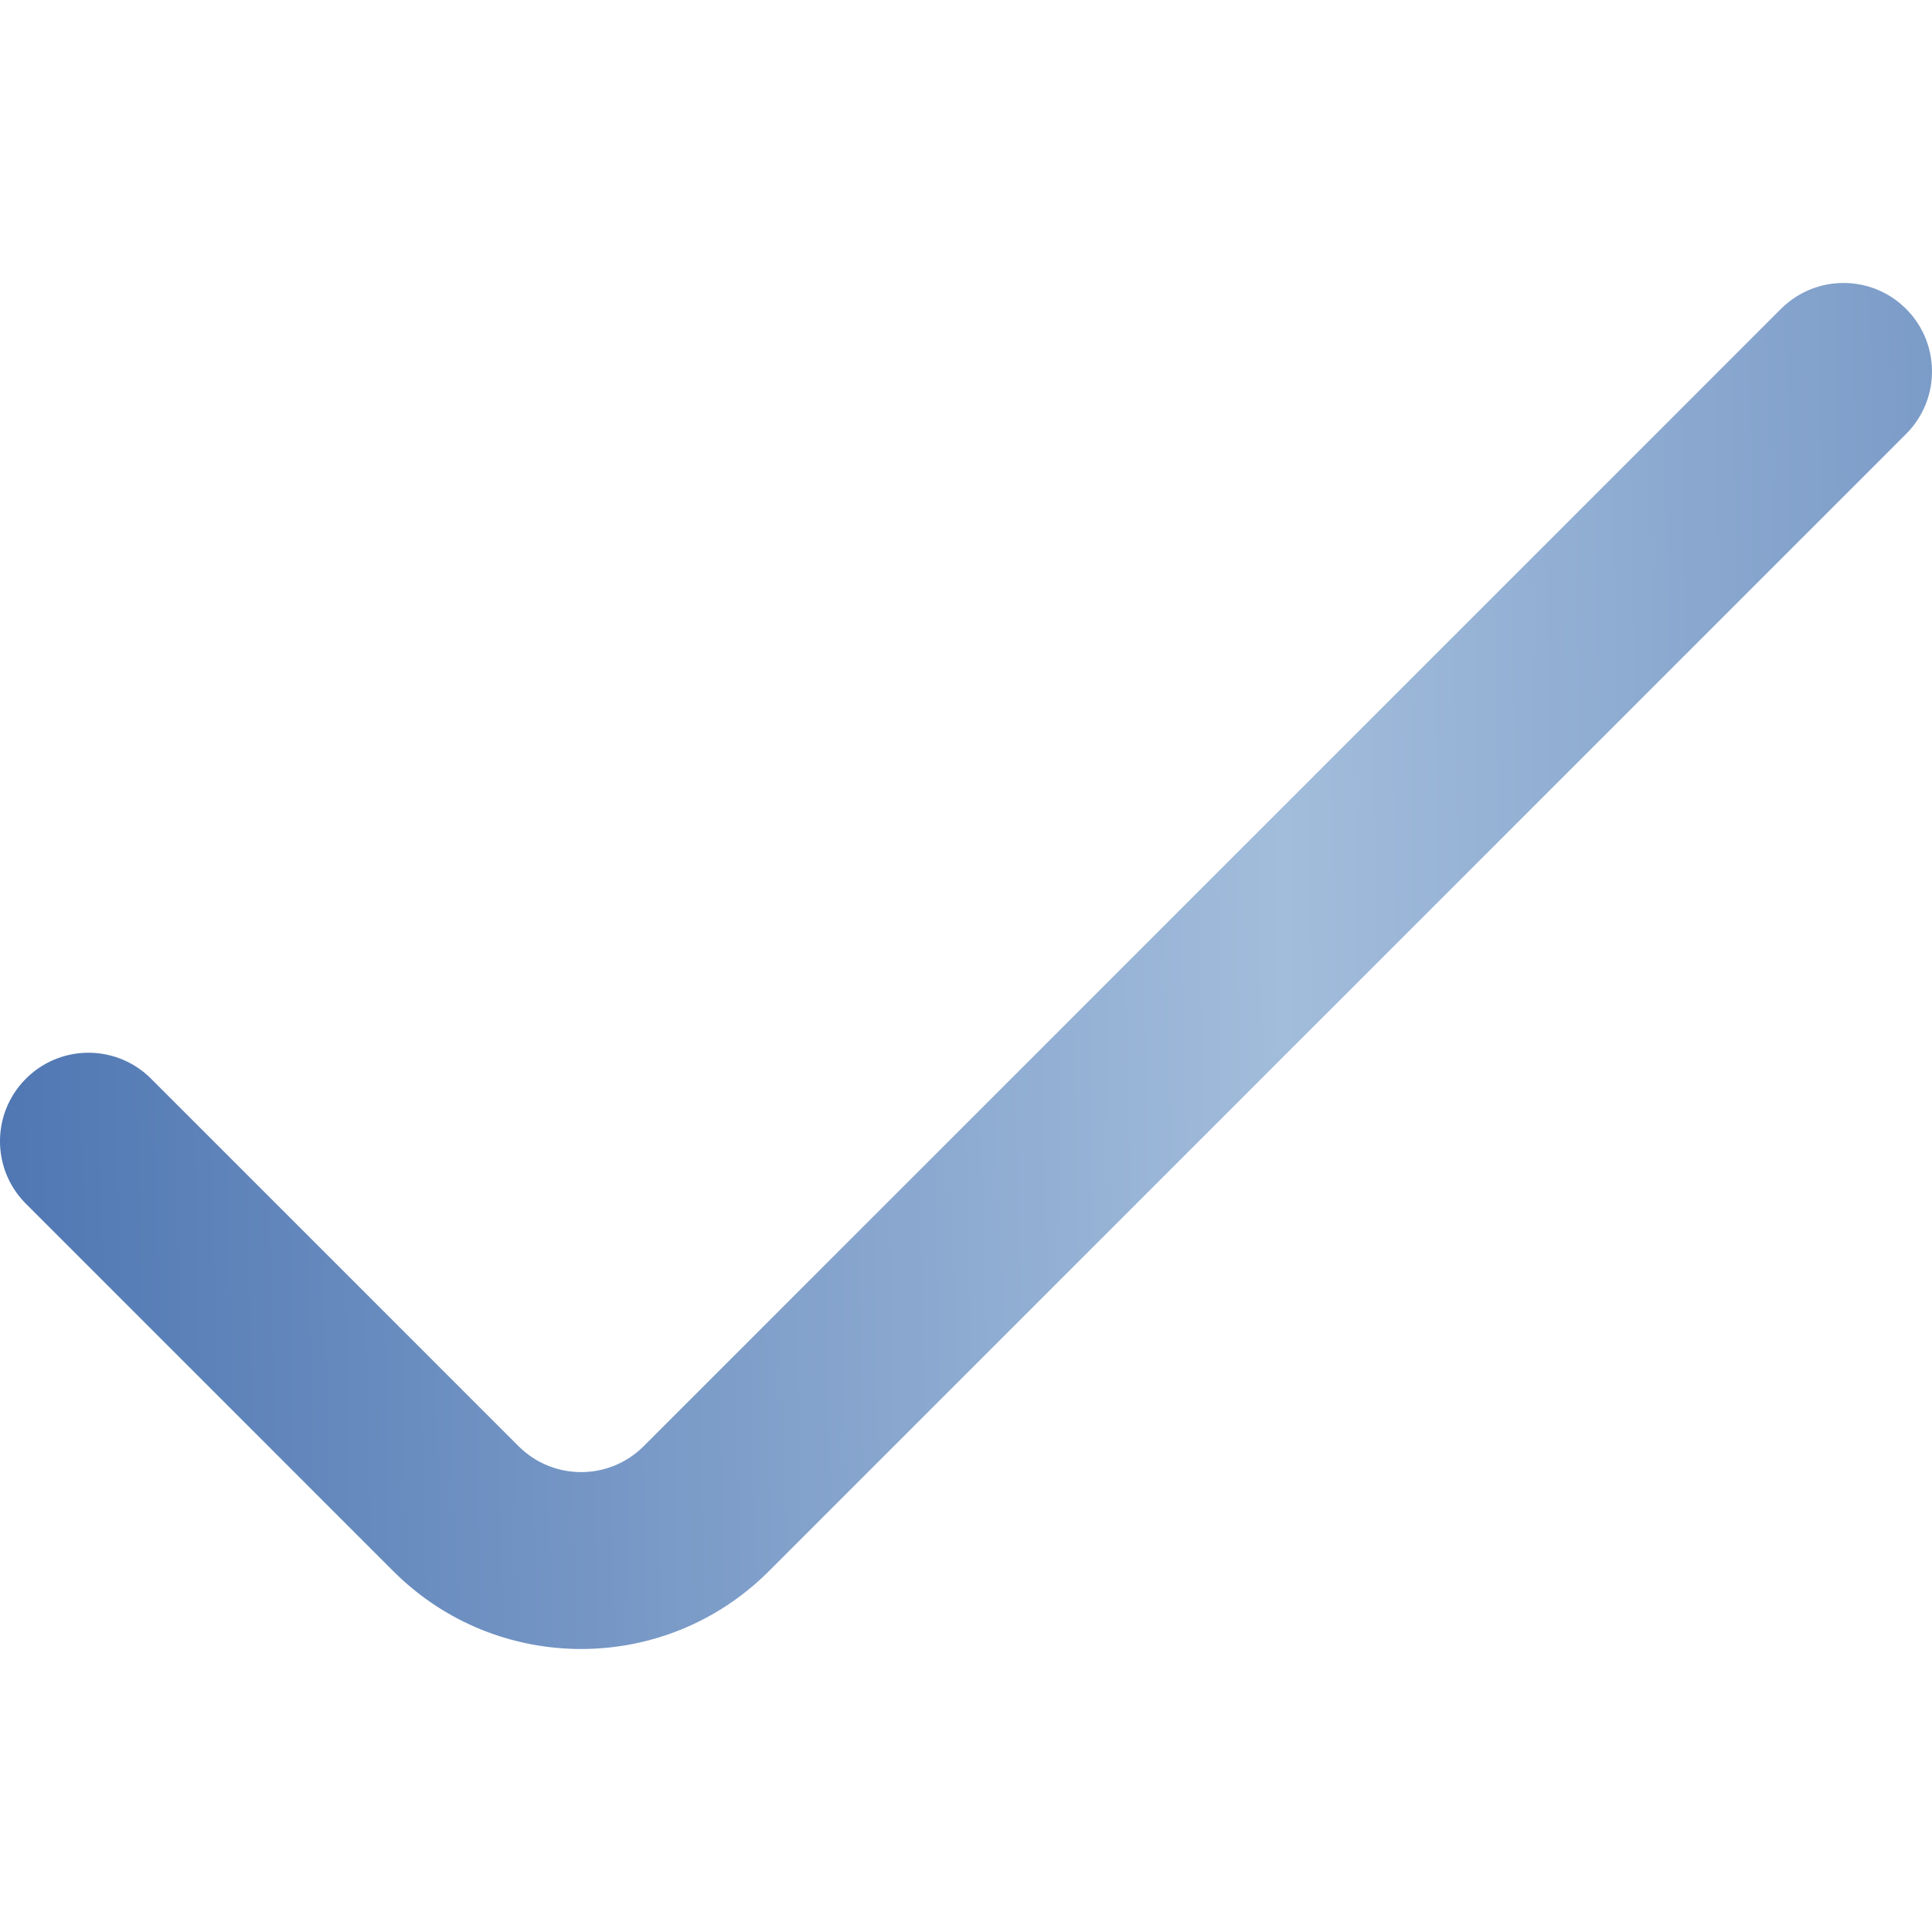 <svg width="44" height="44" viewBox="0 0 44 44" fill="none" xmlns="http://www.w3.org/2000/svg">
<g clip-path="url(#clip0_618_2123)">
<path d="M0.566 27.39L8.96 35.785C11.321 38.145 15.148 38.145 17.508 35.785L43.434 9.859C44.208 9.059 44.185 7.783 43.385 7.01C42.604 6.256 41.366 6.256 40.585 7.01L14.659 32.936C13.872 33.723 12.597 33.723 11.81 32.936L3.415 24.541C2.614 23.768 1.339 23.79 0.566 24.591C-0.189 25.372 -0.189 26.61 0.566 27.39Z" fill="url(#paint0_linear_618_2123)"/>
</g>
<defs>
<linearGradient id="paint0_linear_618_2123" x1="-6.299" y1="32.694" x2="68.995" y2="31.073" gradientUnits="userSpaceOnUse">
<stop stop-color="#3E68AA"/>
<stop offset="0.475" stop-color="#A2BCDB"/>
<stop offset="1" stop-color="#3E68AA"/>
</linearGradient>
<clipPath id="clip0_618_2123">
<rect width="44" height="44" fill="white"/>
</clipPath>
</defs>
</svg>
